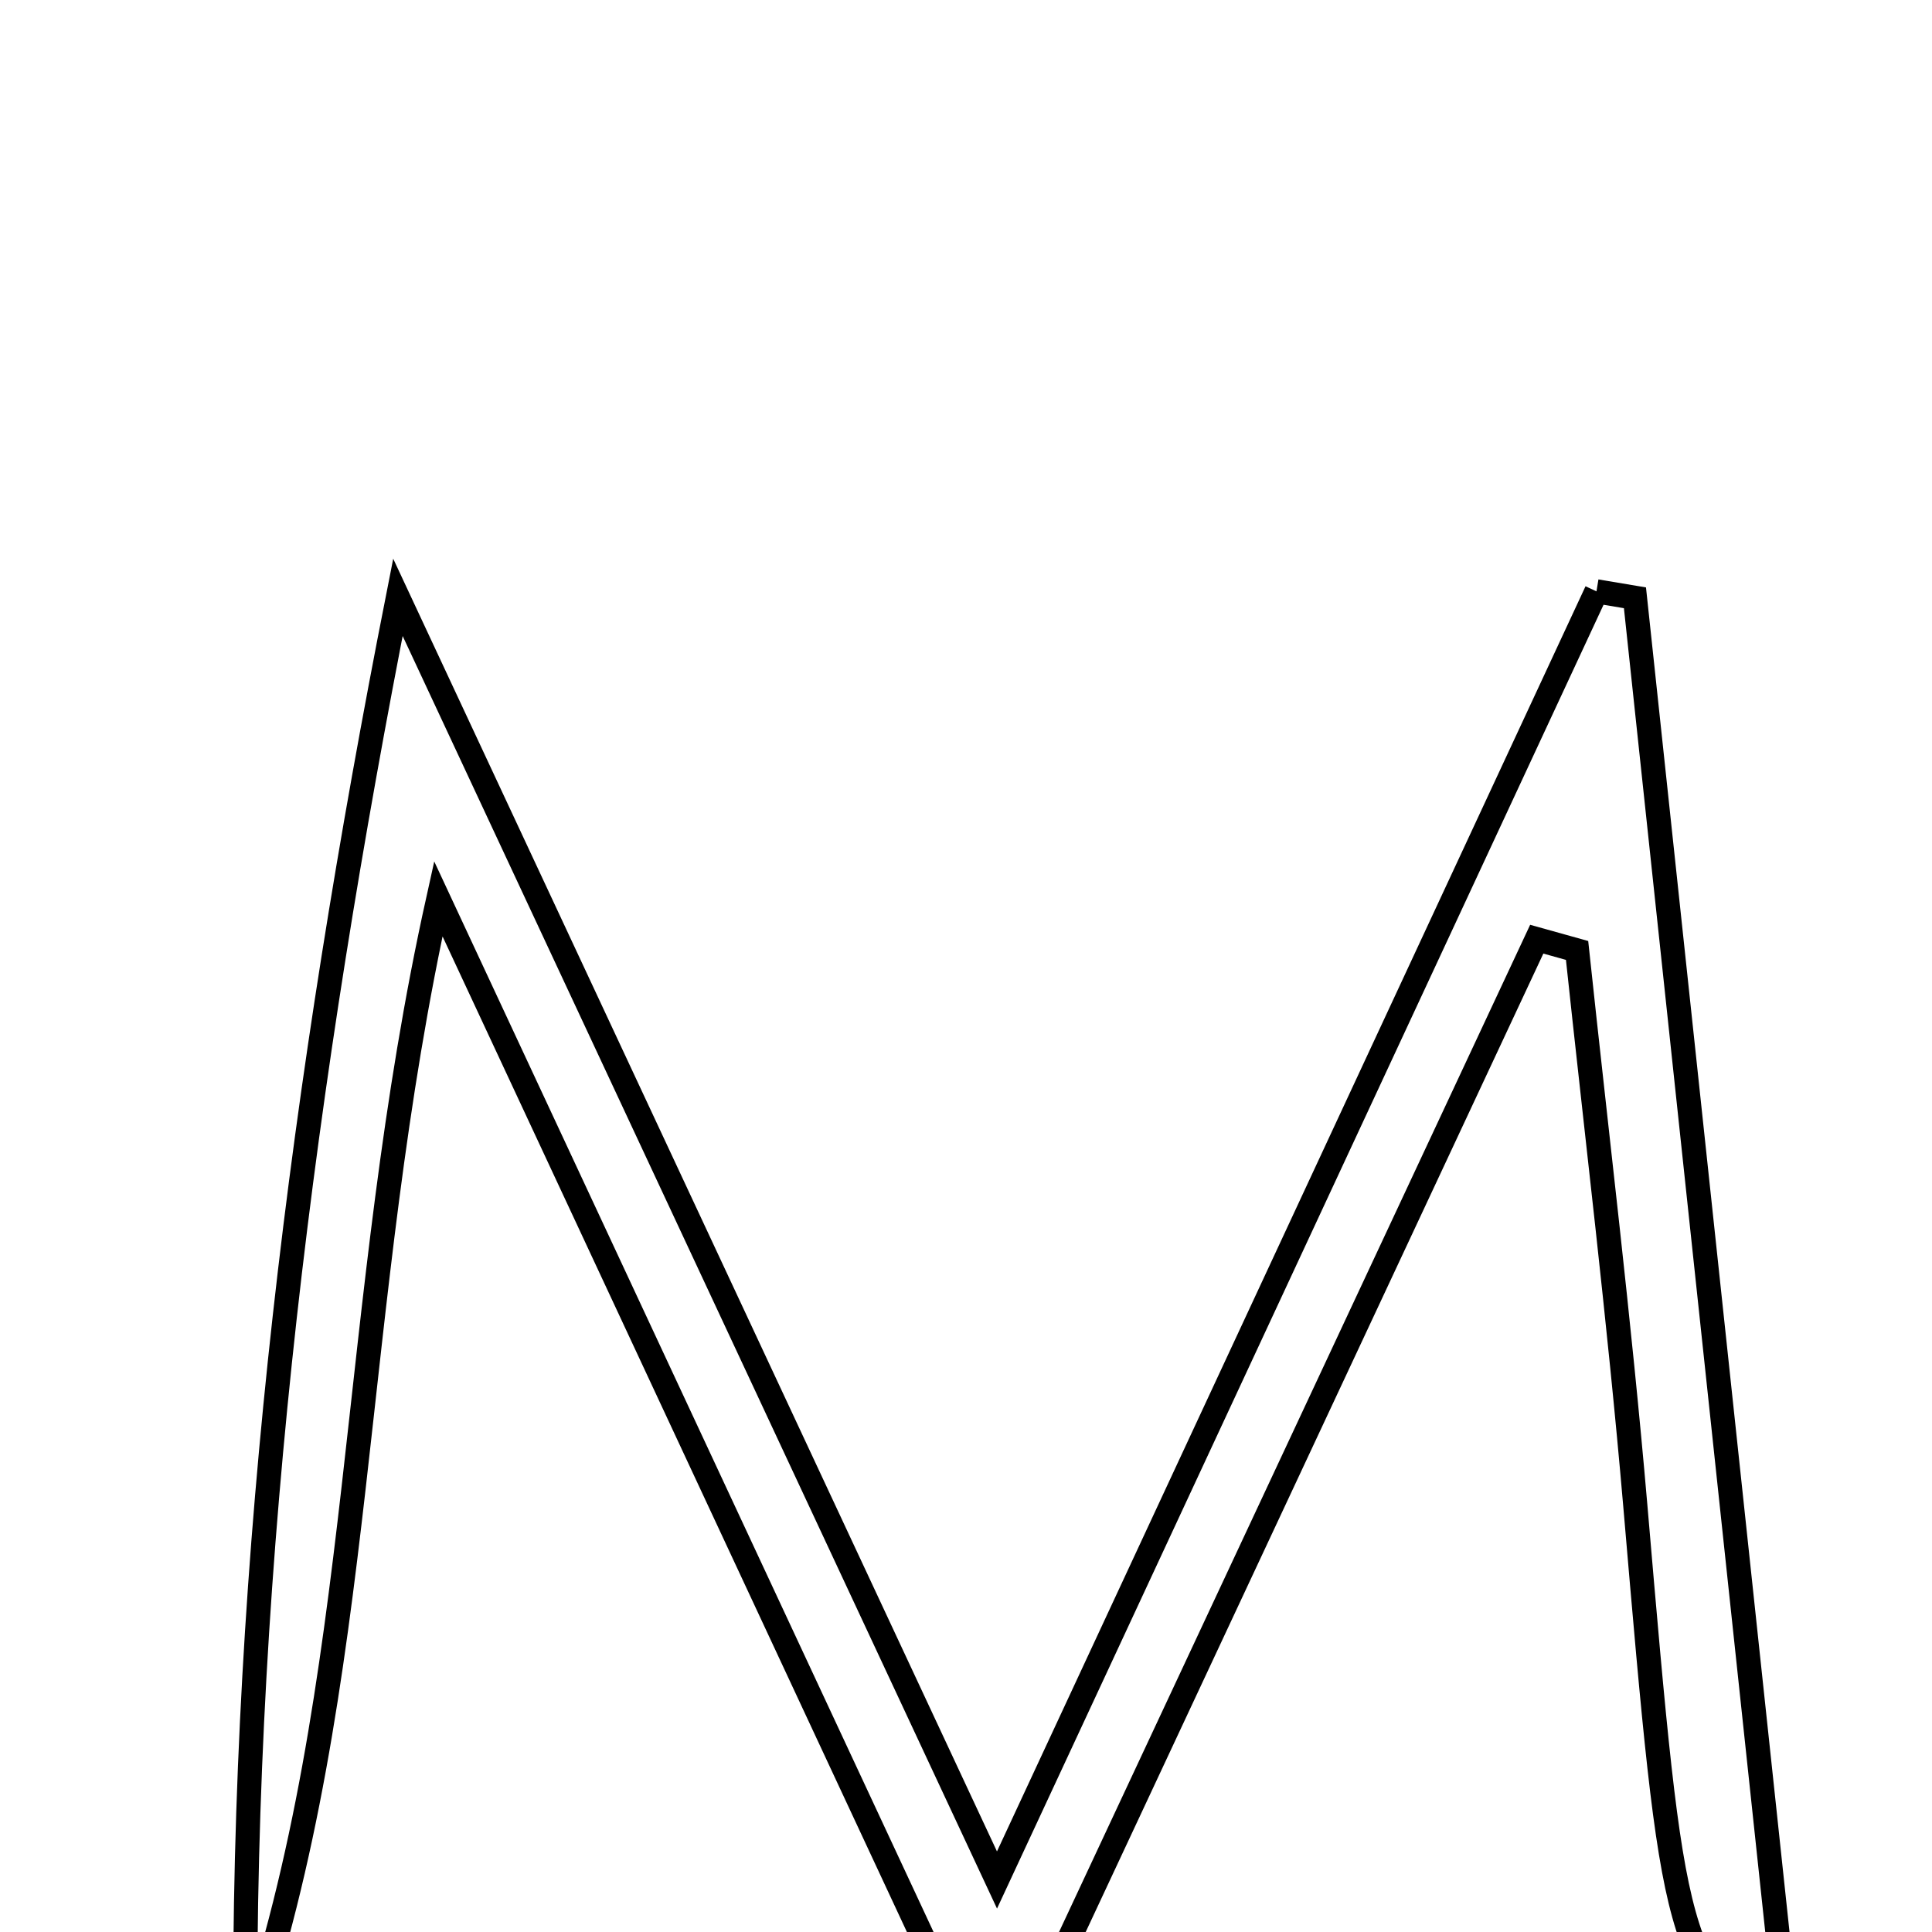 <svg xmlns="http://www.w3.org/2000/svg" viewBox="0.0 0.0 24.0 24.0" height="200px" width="200px"><path fill="none" stroke="black" stroke-width=".3" stroke-opacity="1.0"  filling="0" d="M19.832 7.346 C19.991 7.372 20.15 7.399 20.31 7.426 C20.944 13.36 21.577 19.295 22.246 25.561 C20.806 24.399 20.791 24.266 20.314 18.699 C20.116 16.398 19.835 14.104 19.591 11.807 C19.424 11.761 19.257 11.714 19.09 11.667 C16.913 16.321 14.737 20.974 12.375 26.023 C10.022 20.98 7.86 16.343 5.445 11.165 C4.324 16.212 4.558 20.918 3.048 25.325 C3.004 19.315 3.765 13.396 4.943 7.42 C7.368 12.611 9.792 17.803 12.385 23.354 C14.991 17.751 17.411 12.548 19.832 7.346"></path></svg>
